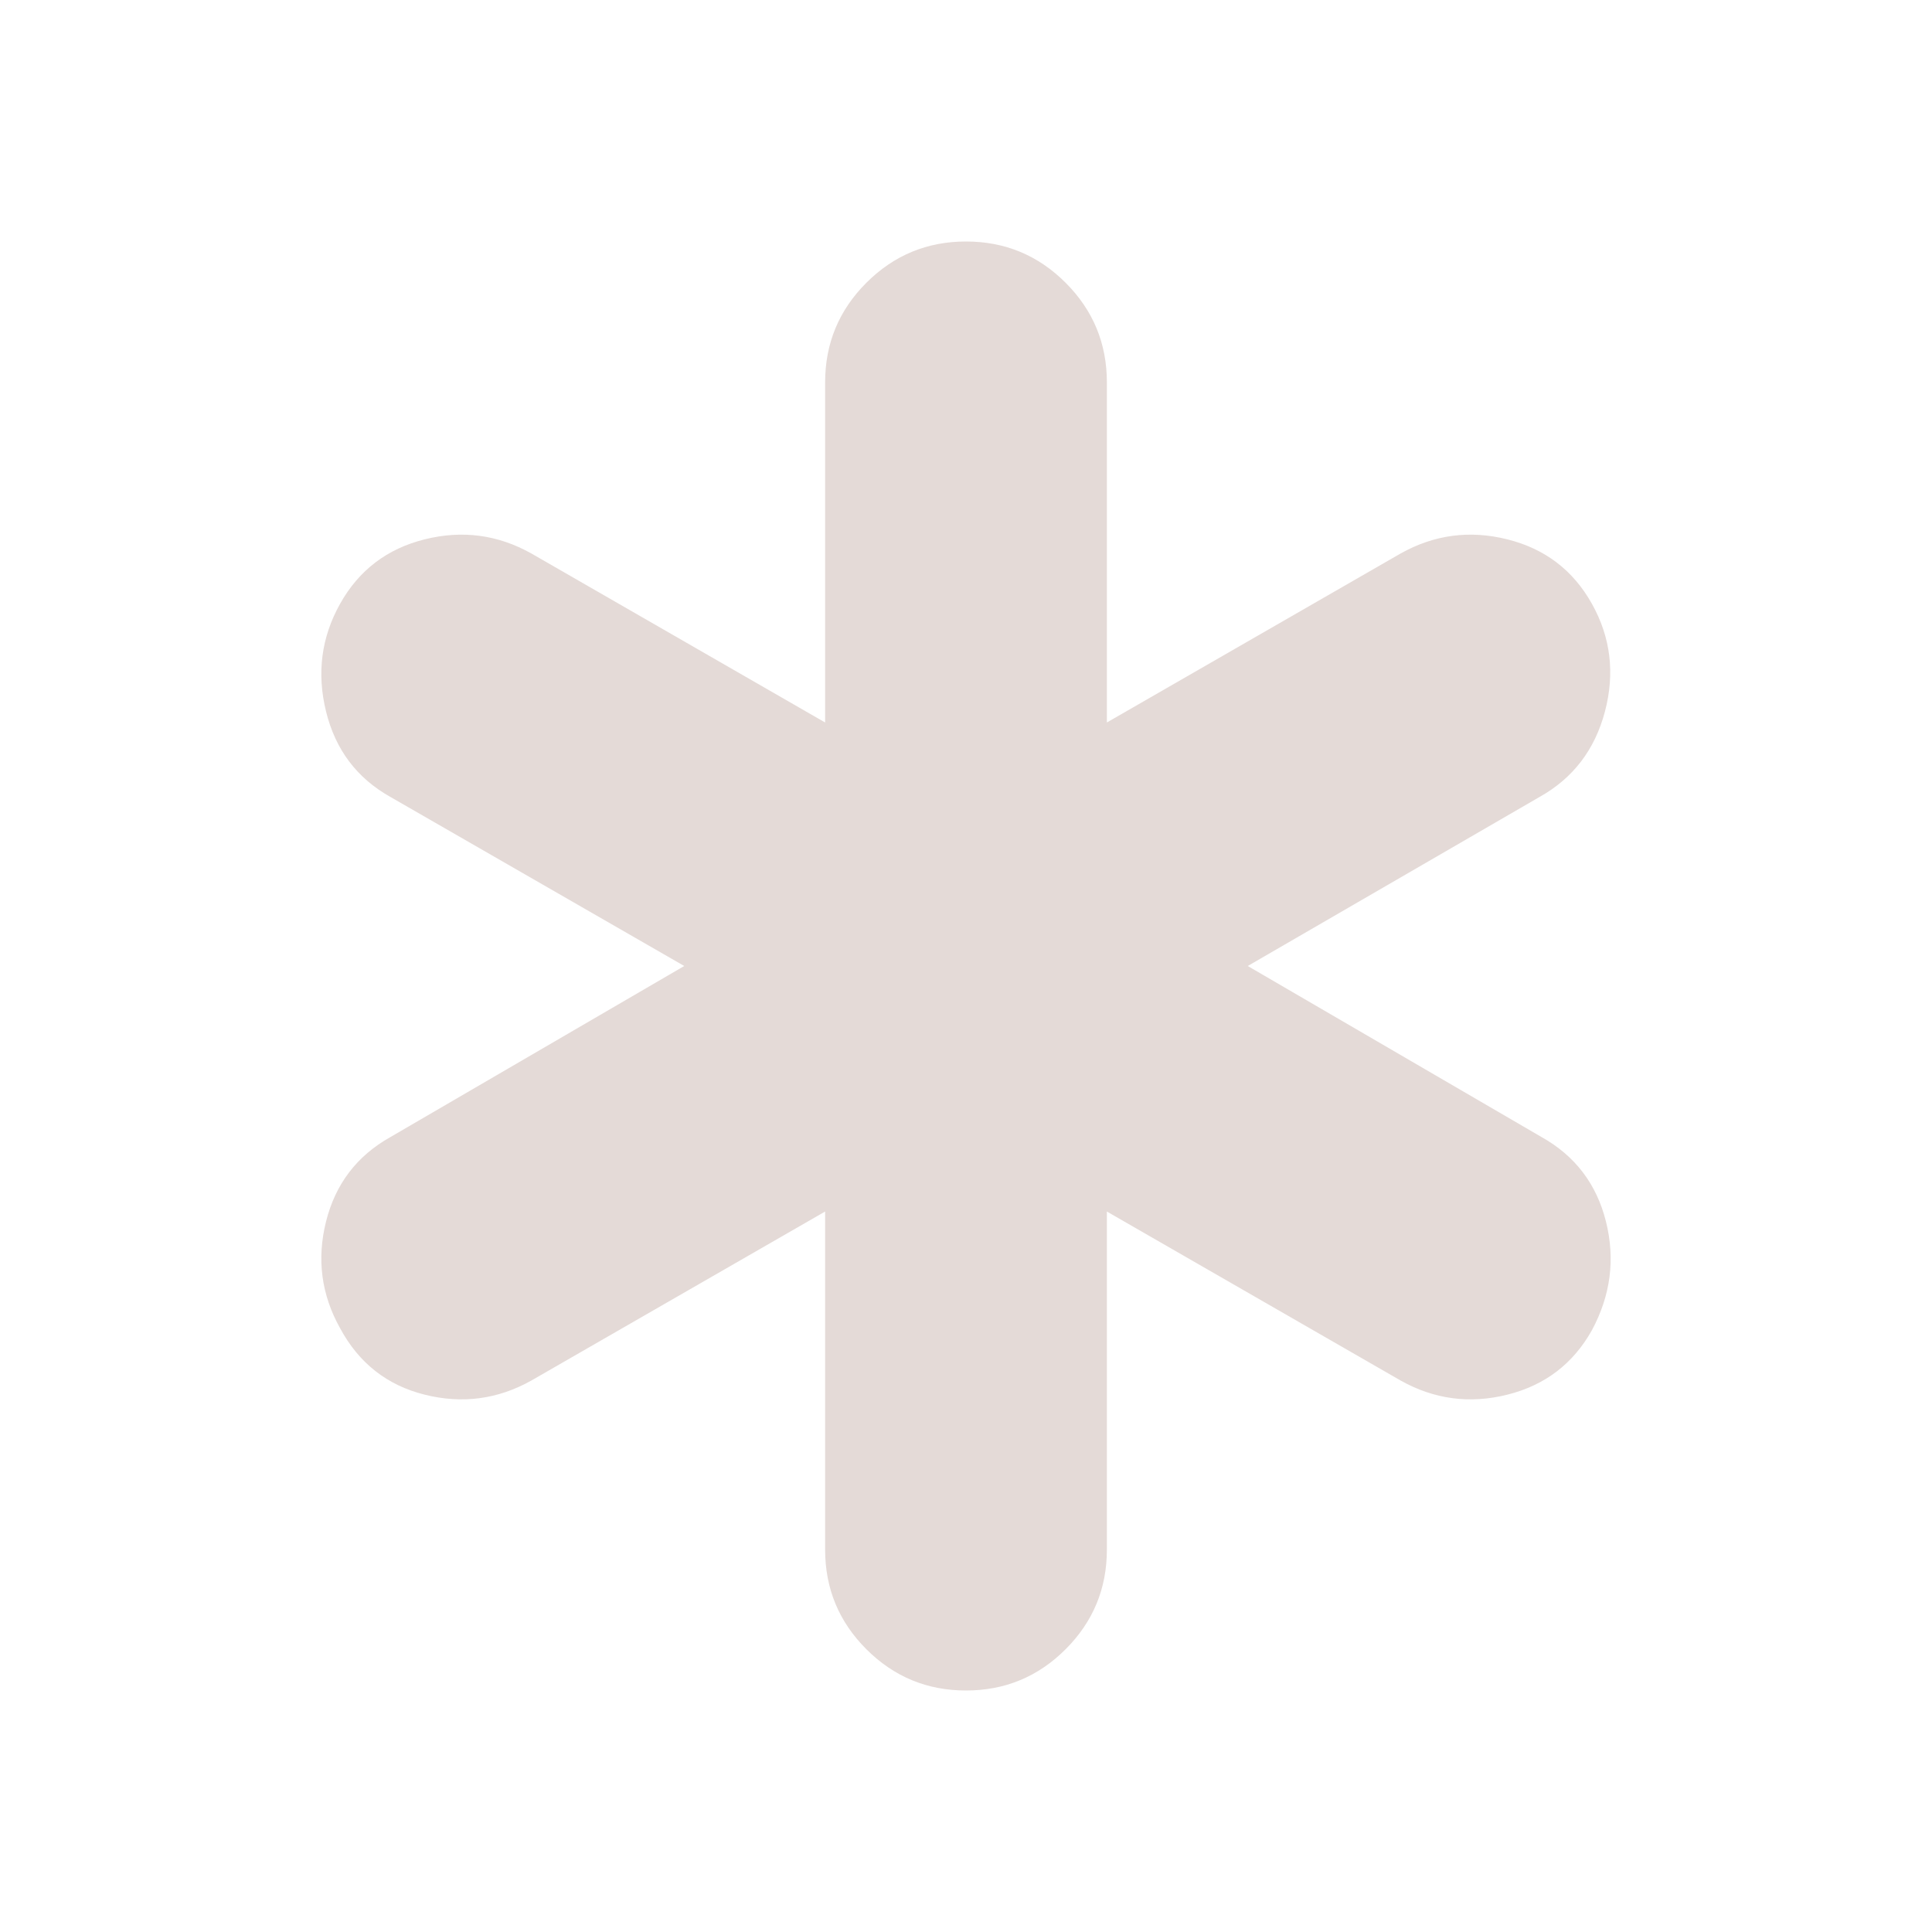 <svg xmlns="http://www.w3.org/2000/svg" height="24px" viewBox="0 -960 960 960" width="24px" fill="#e4dad7"><path d="M410-190v-168l-146 84q-25 14-53 7t-42-33q-14-25-7-53t32-42l146-85-146-84q-25-14-32-42.5t7-53.5q14-25 42-32t53 7l146 84v-169q0-29 20.5-49.5T480-840q29 0 49.5 20.5T550-770v169l146-84q25-14 53-7t42 32q14 25 6.5 53.5T765-564l-145 84 146 85q25 14 32 42t-7 54q-14 25-42 32t-53-7l-146-84v168q0 29-20.5 49.5T480-120q-29 0-49.5-20.5T410-190Z"/></svg>